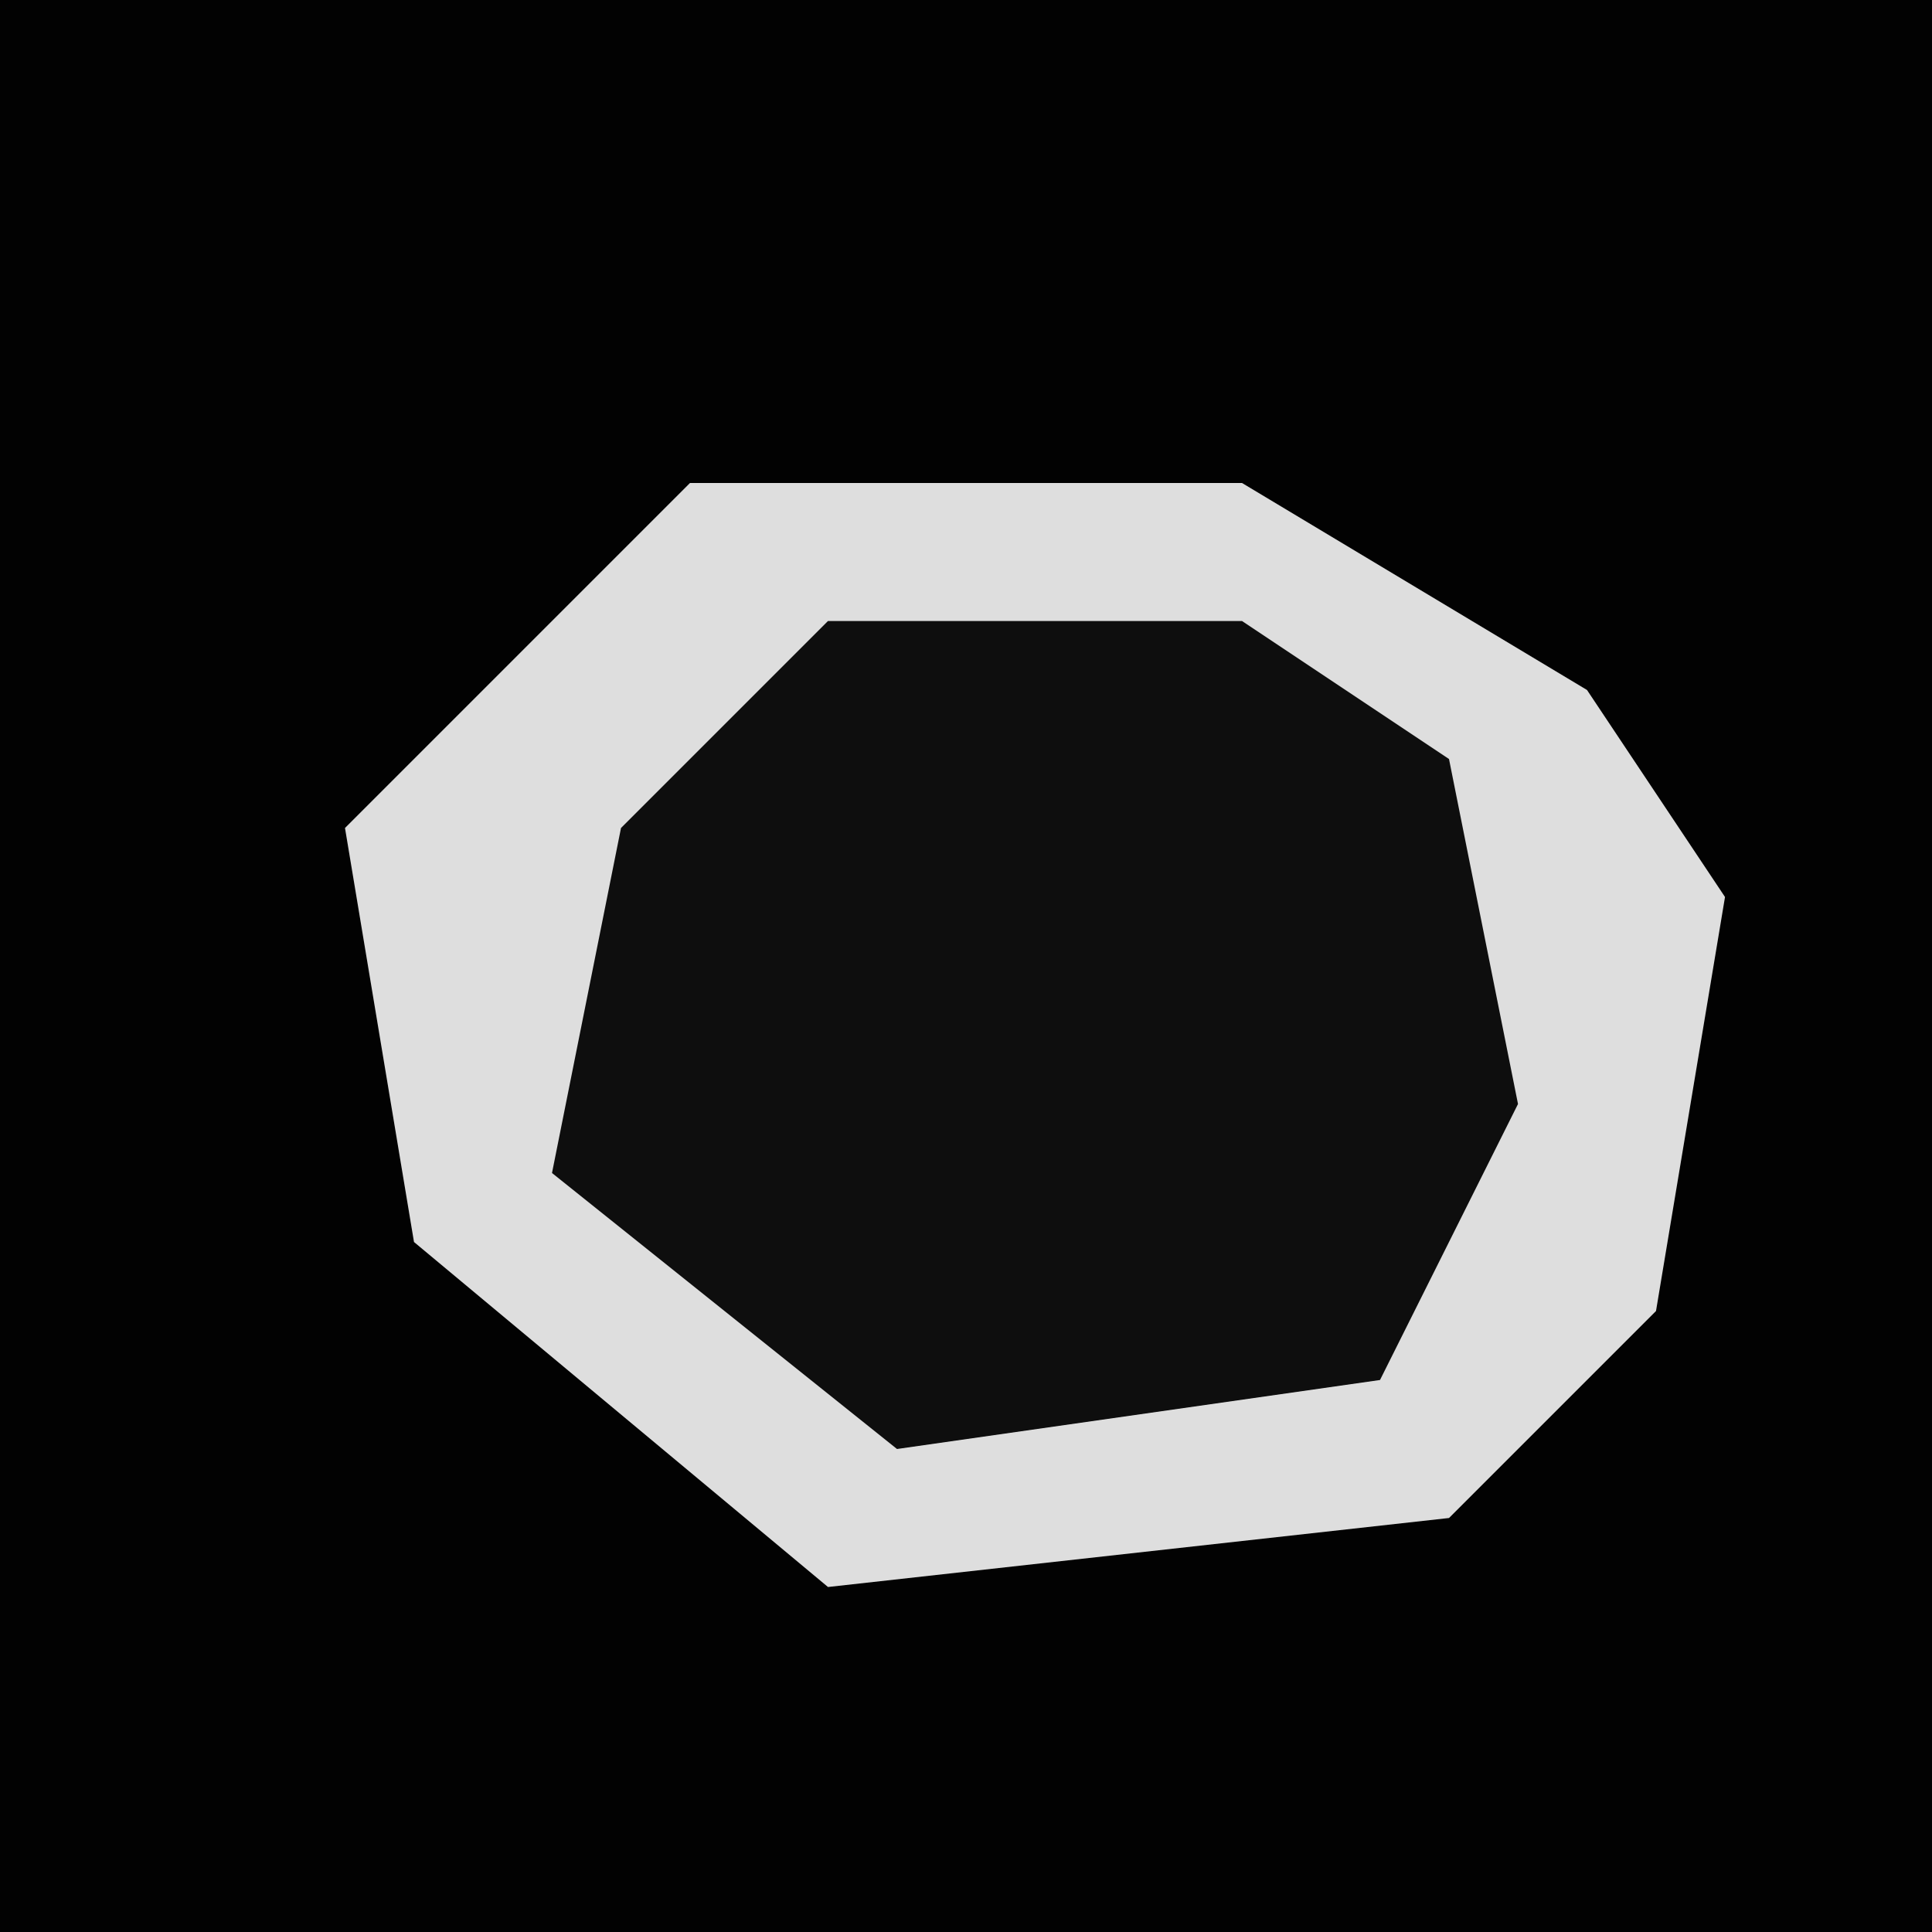 <?xml version="1.0" encoding="UTF-8"?>
<svg version="1.1" xmlns="http://www.w3.org/2000/svg" width="28" height="28">
<path d="M0,0 L28,0 L28,28 L0,28 Z " fill="#020202" transform="translate(0,0)"/>
<path d="M0,0 L8,0 L13,3 L15,6 L14,12 L11,15 L2,16 L-4,11 L-5,5 Z " fill="#0E0E0E" transform="translate(10,7)"/>
<path d="M0,0 L8,0 L13,3 L15,6 L14,12 L11,15 L2,16 L-4,11 L-5,5 Z M2,2 L-1,5 L-2,10 L3,14 L10,13 L12,9 L11,4 L8,2 Z " fill="#DEDEDE" transform="translate(10,7)"/>
</svg>
